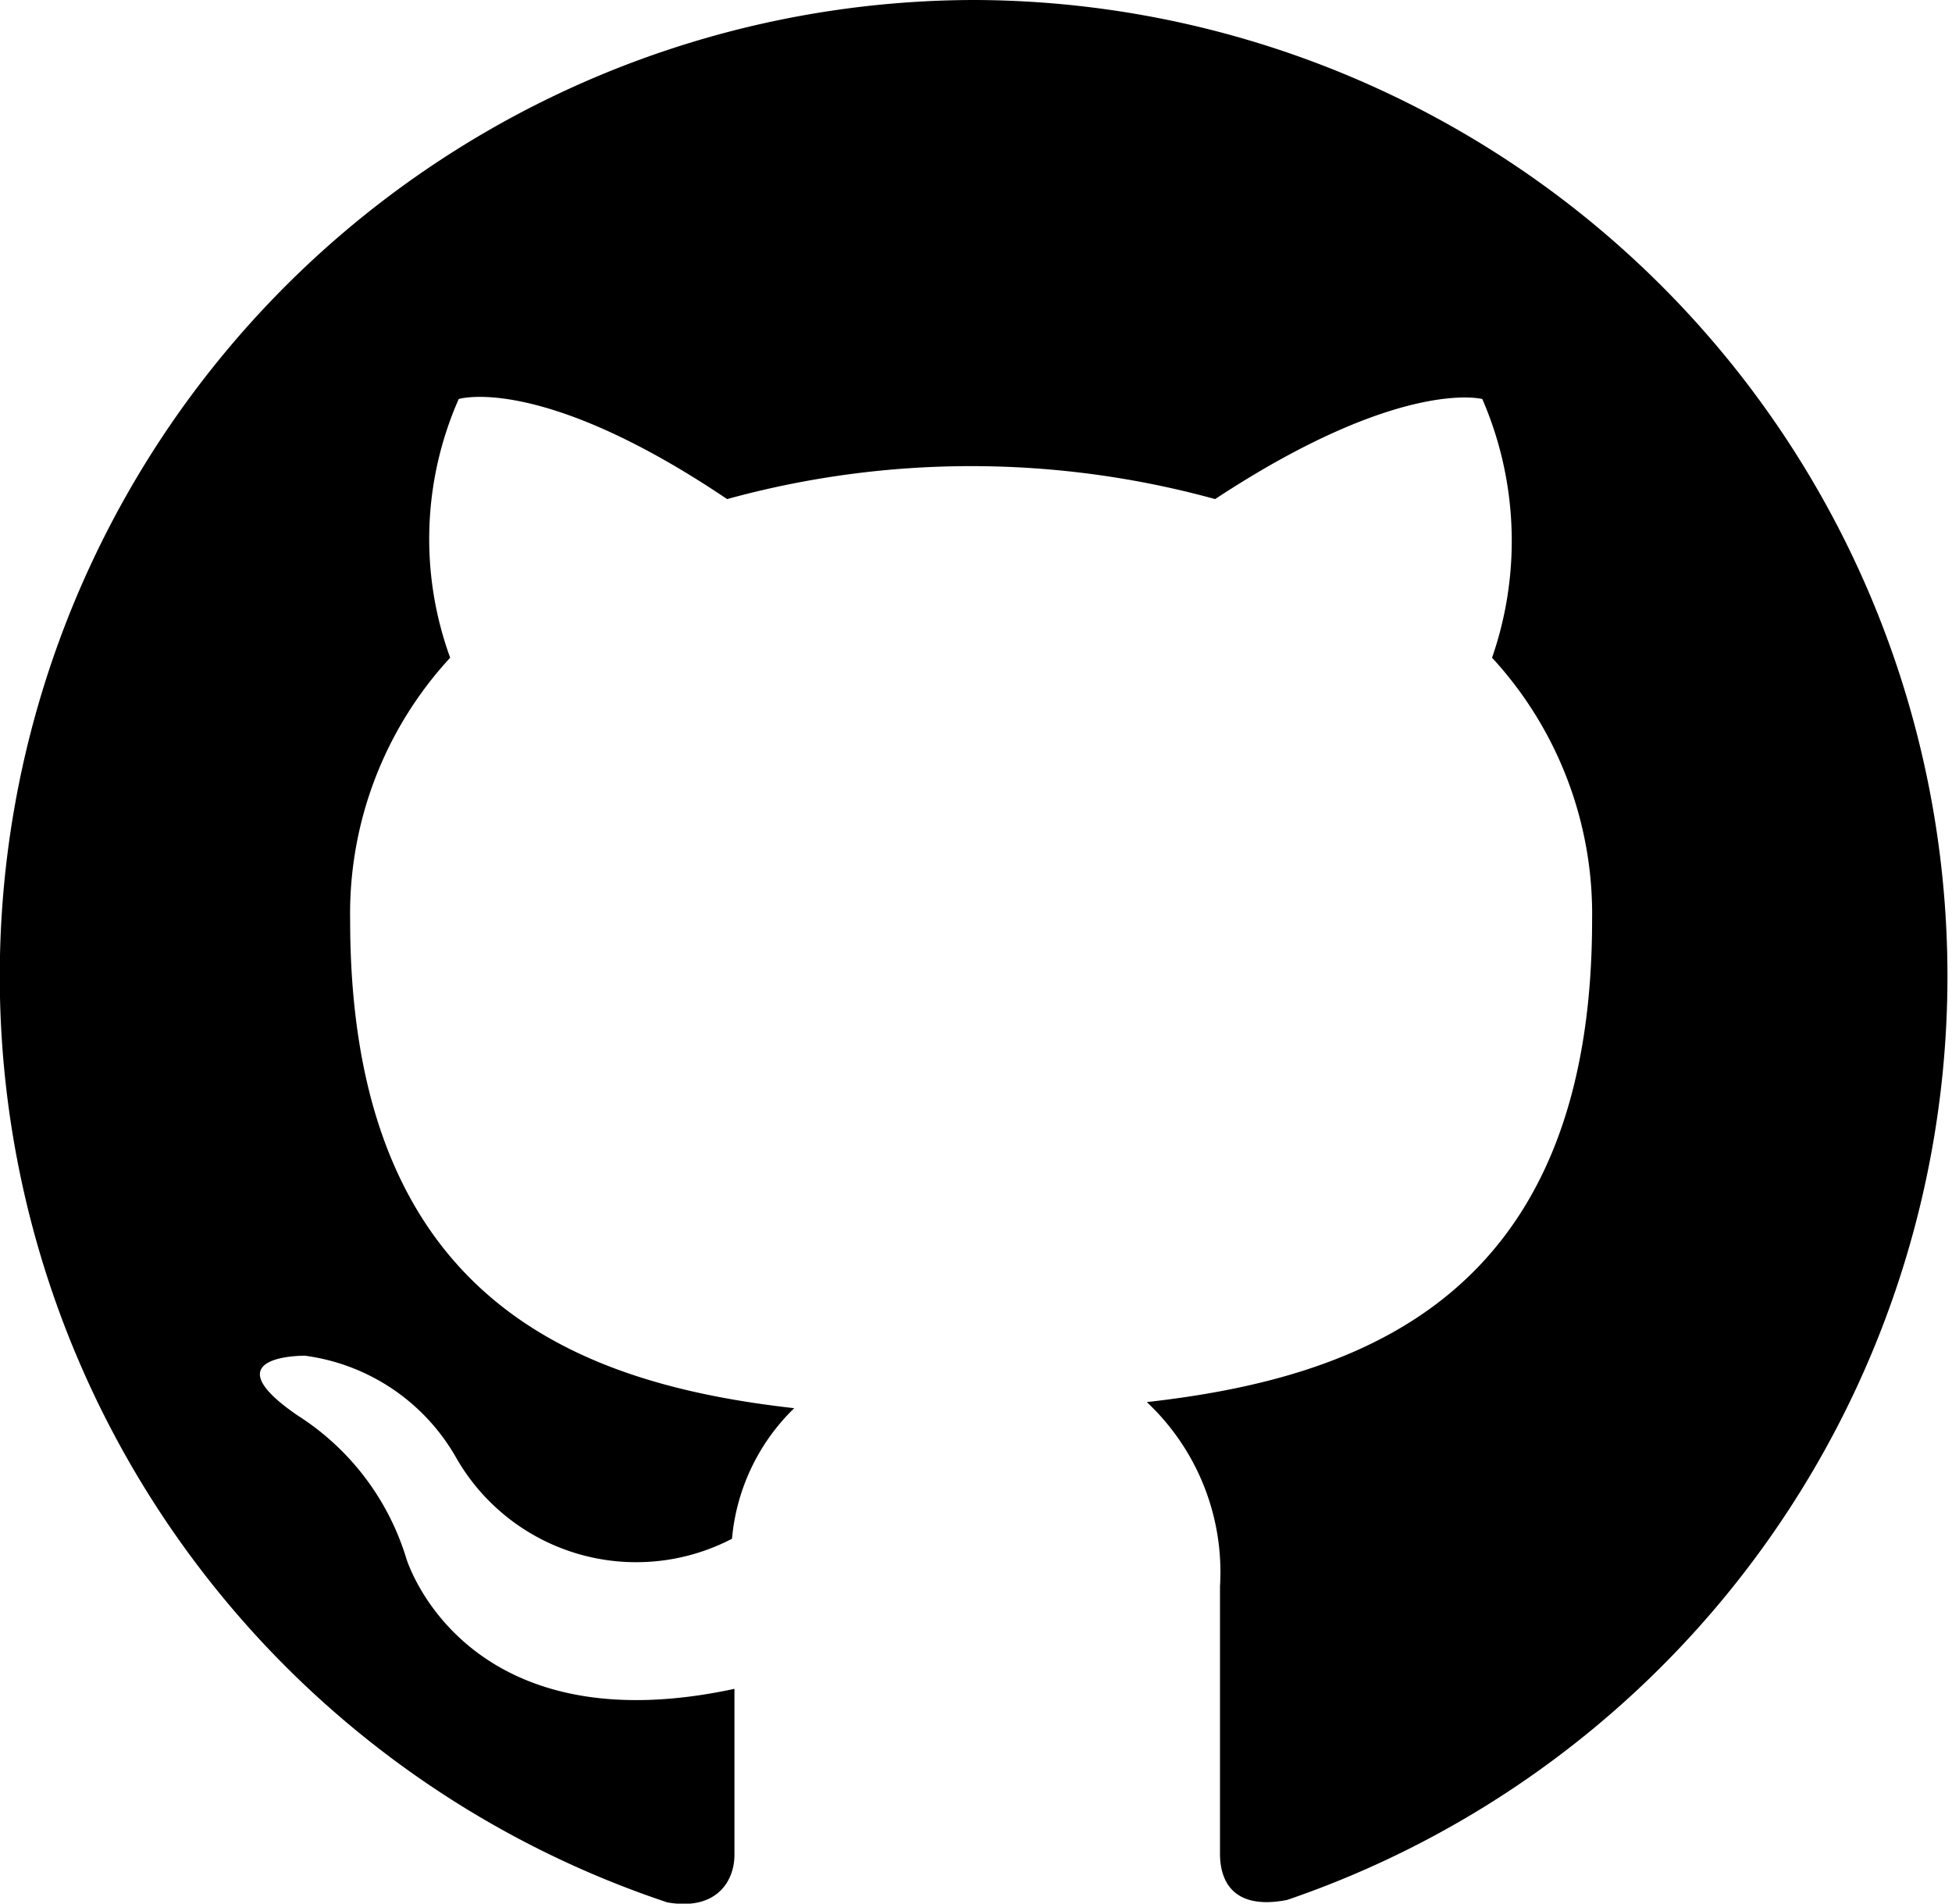 <svg xmlns="http://www.w3.org/2000/svg" width="16" height="15.6" viewBox="0 0 16 15.6">
  <title>github</title>
  <path d="M8,0A8,8,0,0,0,5.47,15.59c.4.07.55-.17.55-.39s0-.69,0-1.36c-2.23.48-2.69-1.07-2.69-1.07a2.12,2.12,0,0,0-.89-1.17c-.73-.5.06-.49.06-.49a1.68,1.68,0,0,1,1.23.82A1.7,1.7,0,0,0,6,12.61a1.7,1.7,0,0,1,.51-1.07c-1.78-.2-3.64-.89-3.64-4a3.09,3.09,0,0,1,.82-2.15,2.84,2.84,0,0,1,.07-2.12s.67-.21,2.2.82a7.54,7.54,0,0,1,4,0c1.52-1,2.19-.82,2.19-.82a2.92,2.92,0,0,1,.08,2.12,3.1,3.1,0,0,1,.82,2.15c0,3.07-1.87,3.75-3.65,3.95A1.91,1.91,0,0,1,10,13c0,1.07,0,1.93,0,2.19s.14.46.55.38A8,8,0,0,0,8,0"/>
</svg>
